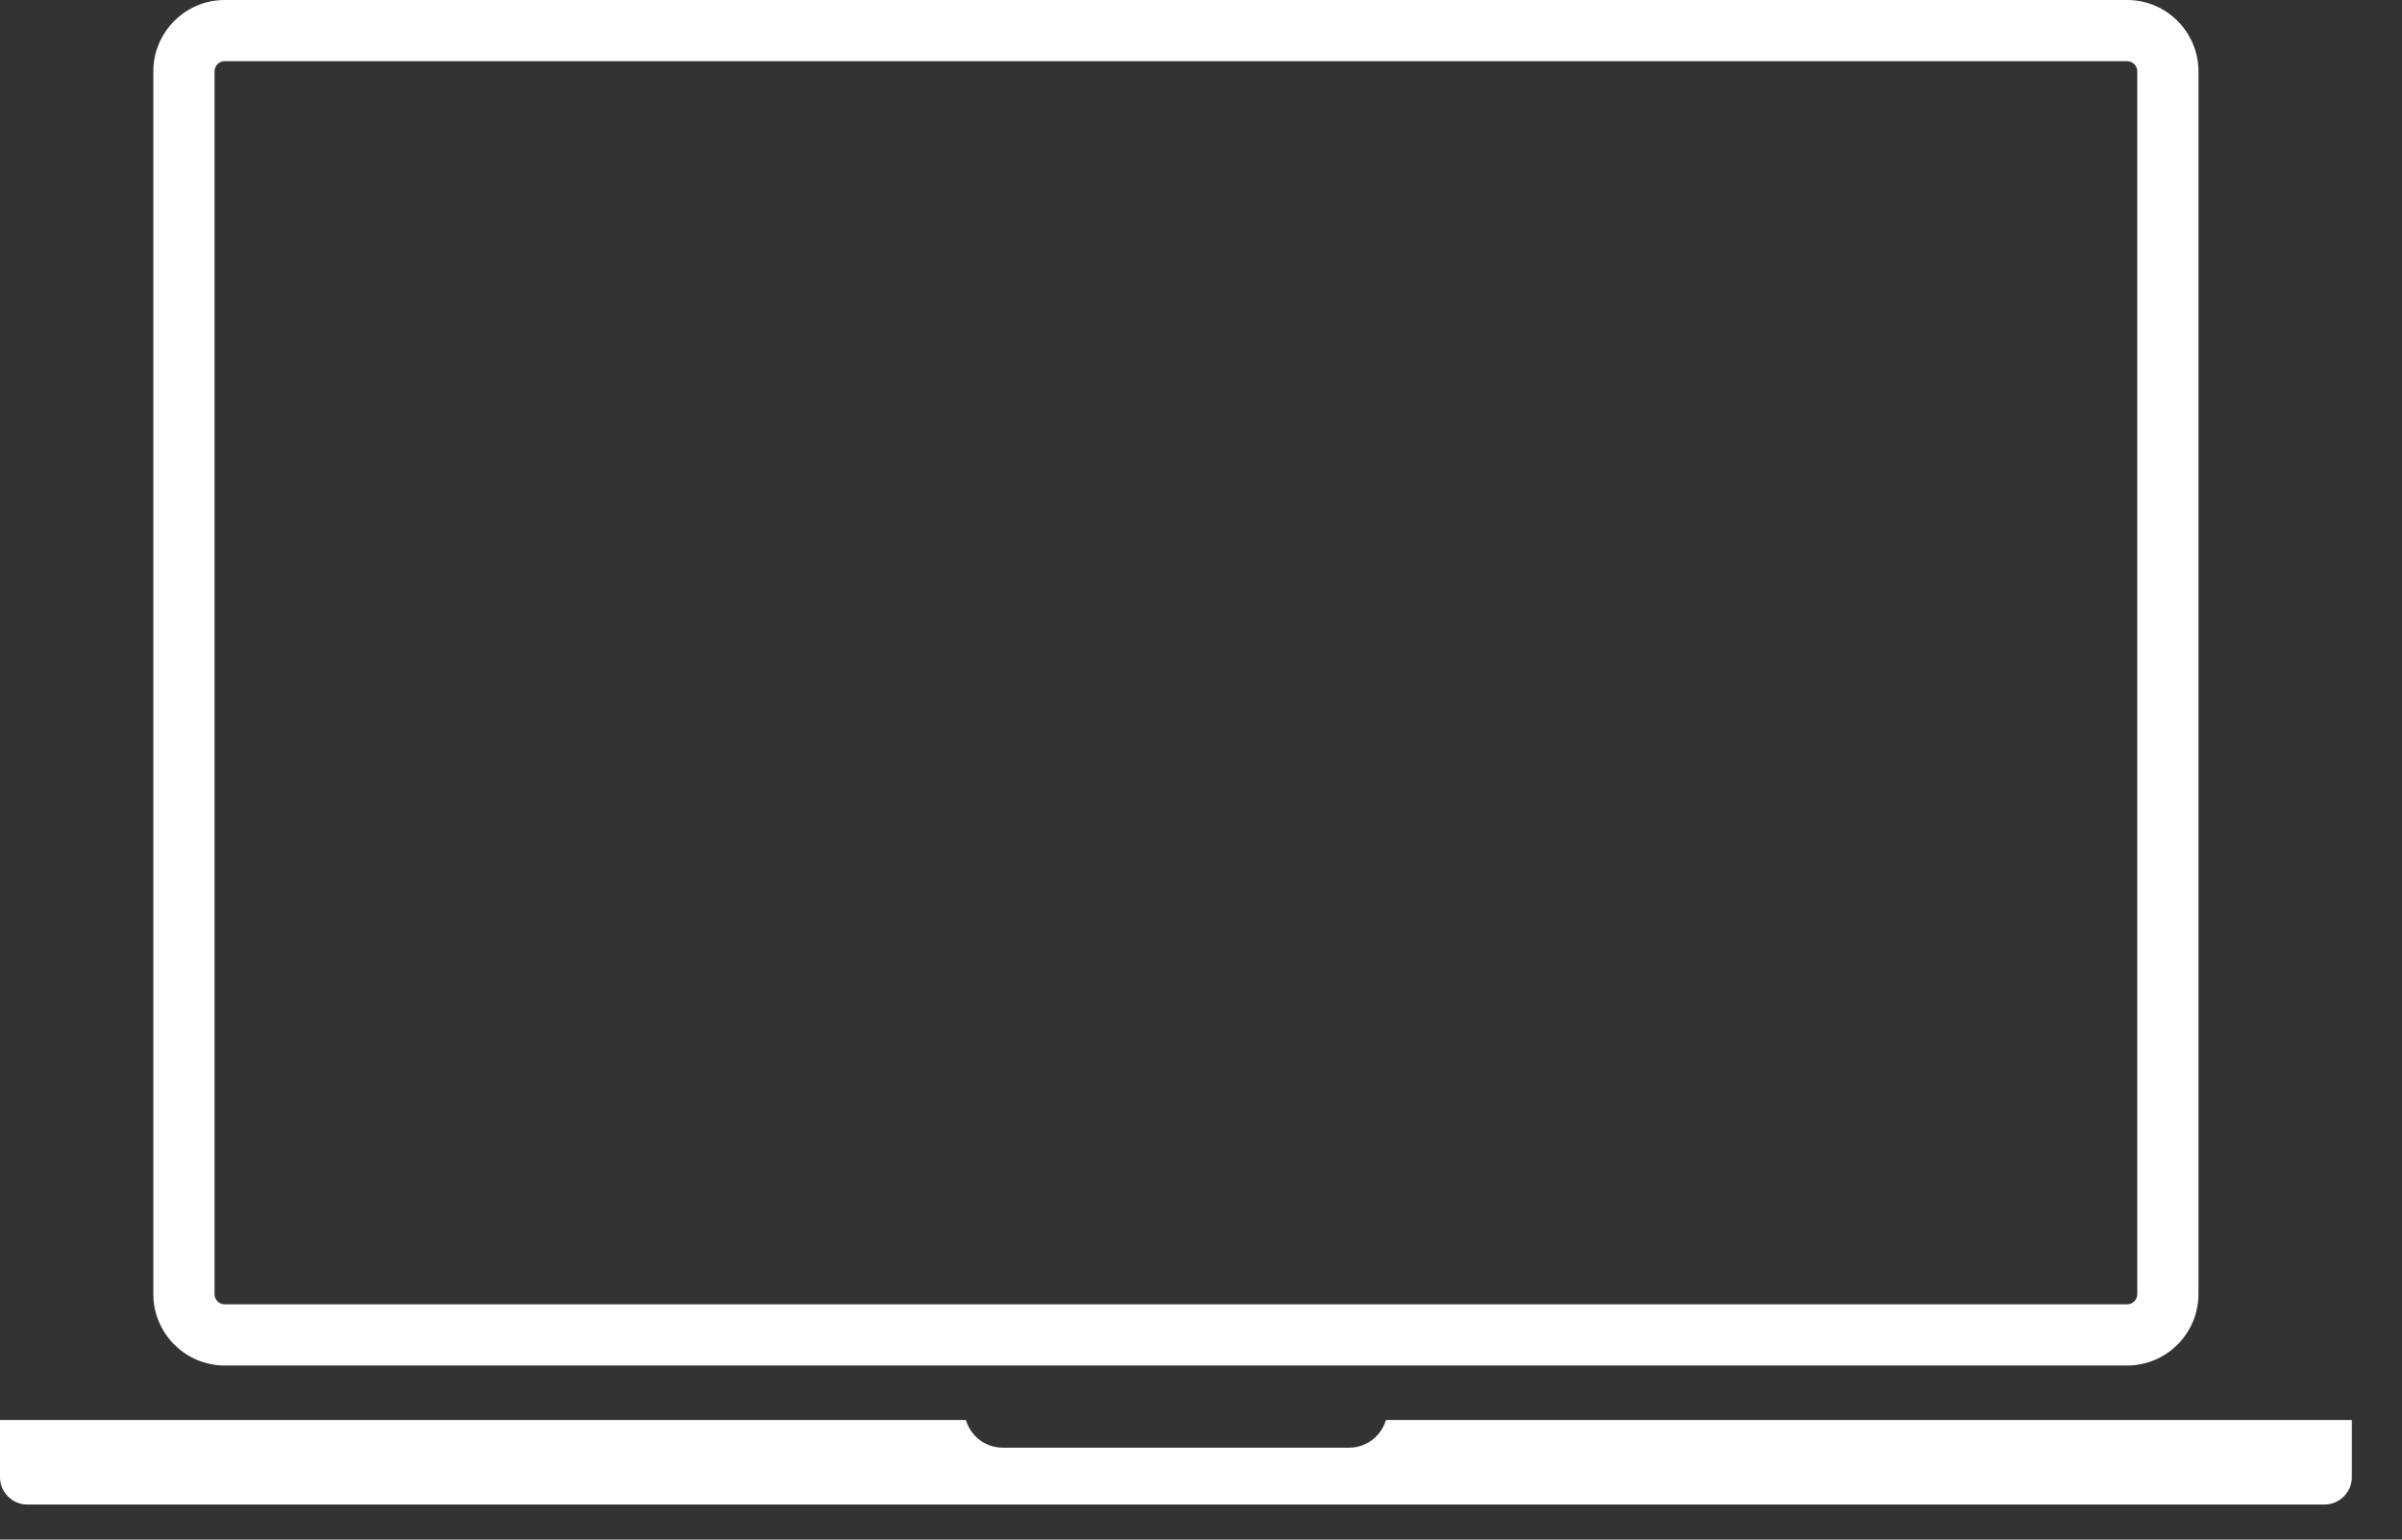 <svg width="39" height="25" viewBox="0 0 39 25" fill="none" xmlns="http://www.w3.org/2000/svg">
<rect x="0" y="0" width="39" height="25" fill="#333333" stroke="none"/>
<path d="M3.649 22.173H34.536C35.176 22.173 35.695 21.654 35.695 21.015V1.158C35.695 0.52 35.176 0 34.536 0H3.649C3.01 0 2.49 0.52 2.49 1.158V21.015C2.49 21.654 3.01 22.173 3.649 22.173ZM3.483 1.158C3.483 1.067 3.557 0.993 3.649 0.993H34.536C34.628 0.993 34.702 1.067 34.702 1.158V21.015C34.702 21.106 34.628 21.18 34.536 21.18H3.649C3.557 21.18 3.483 21.106 3.483 21.015V1.158ZM38.185 23.059V23.986C38.185 24.232 37.986 24.431 37.74 24.431H0.445C0.199 24.431 0 24.232 0 23.986V23.059H15.682C15.76 23.318 15.997 23.508 16.28 23.508H21.905C22.188 23.508 22.425 23.318 22.503 23.059H38.185Z" fill="white"/>
</svg>
